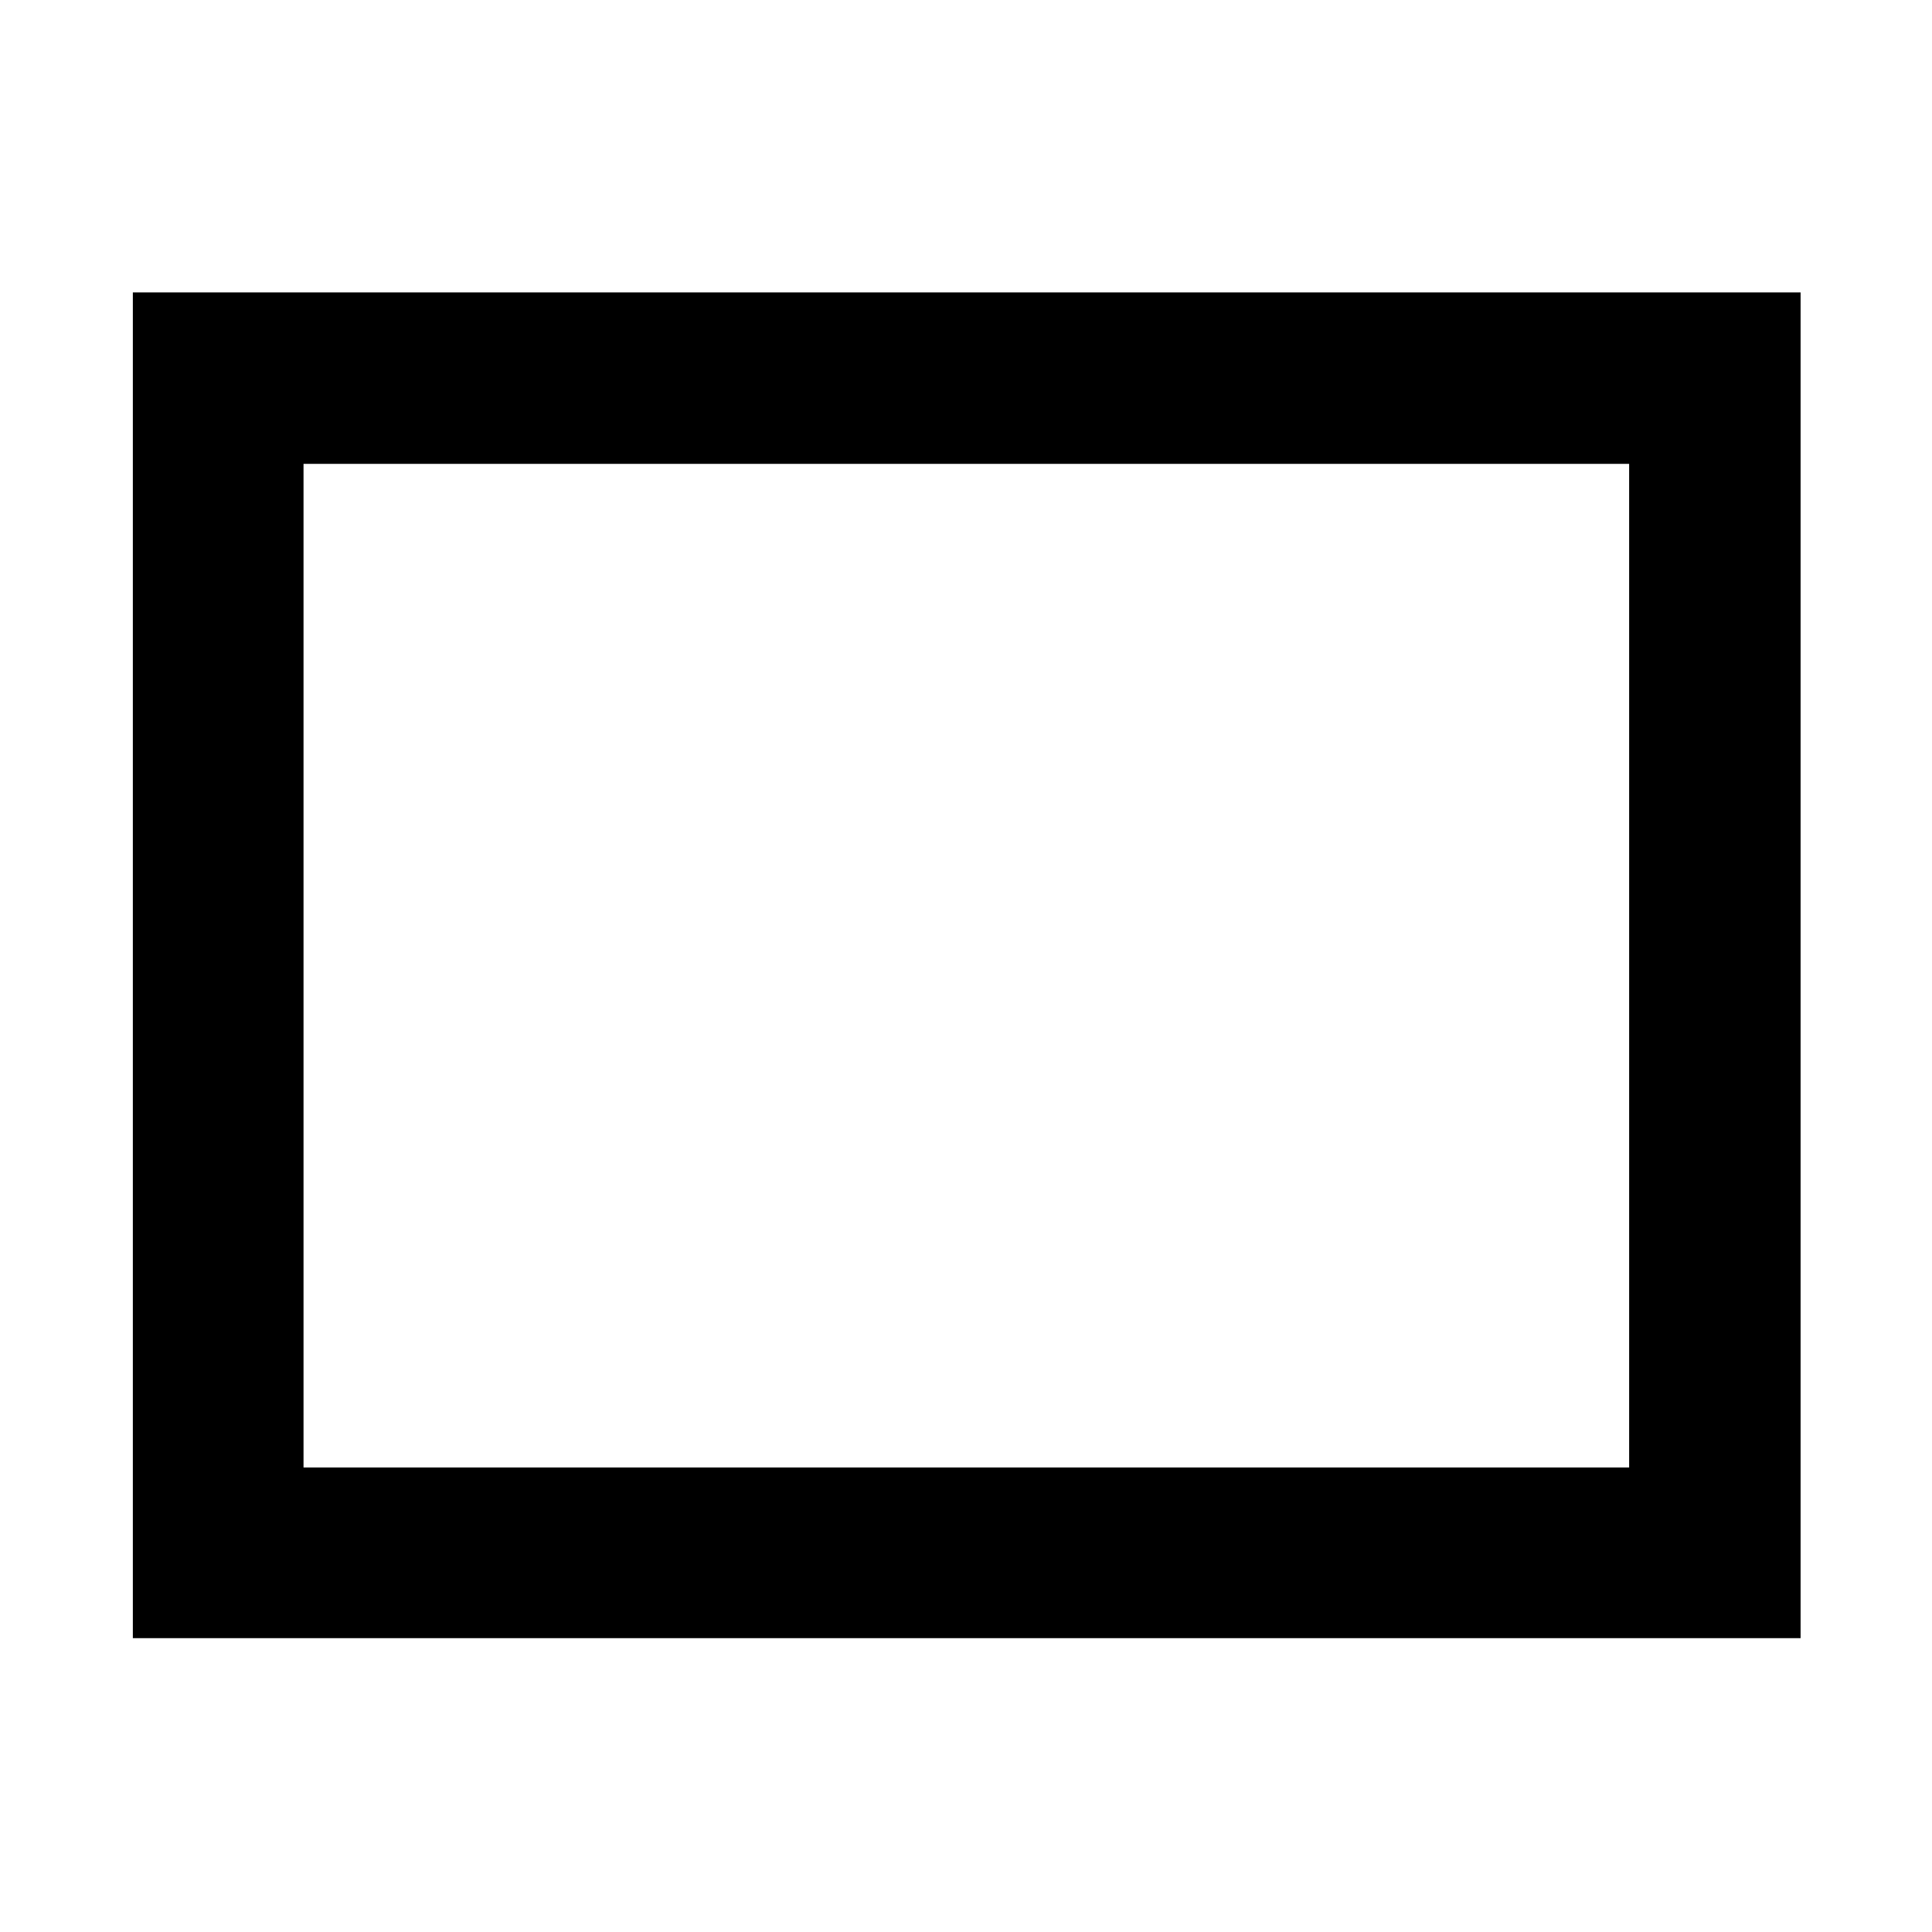 <svg xmlns="http://www.w3.org/2000/svg" height="40" viewBox="0 -960 960 960" width="40"><path d="M66.01-146.01V-814.7H894.7v668.69H66.01Zm84.81-84.81h658.69v-498.69H150.82v498.69Zm0 0v-498.69 498.69Z"/></svg>